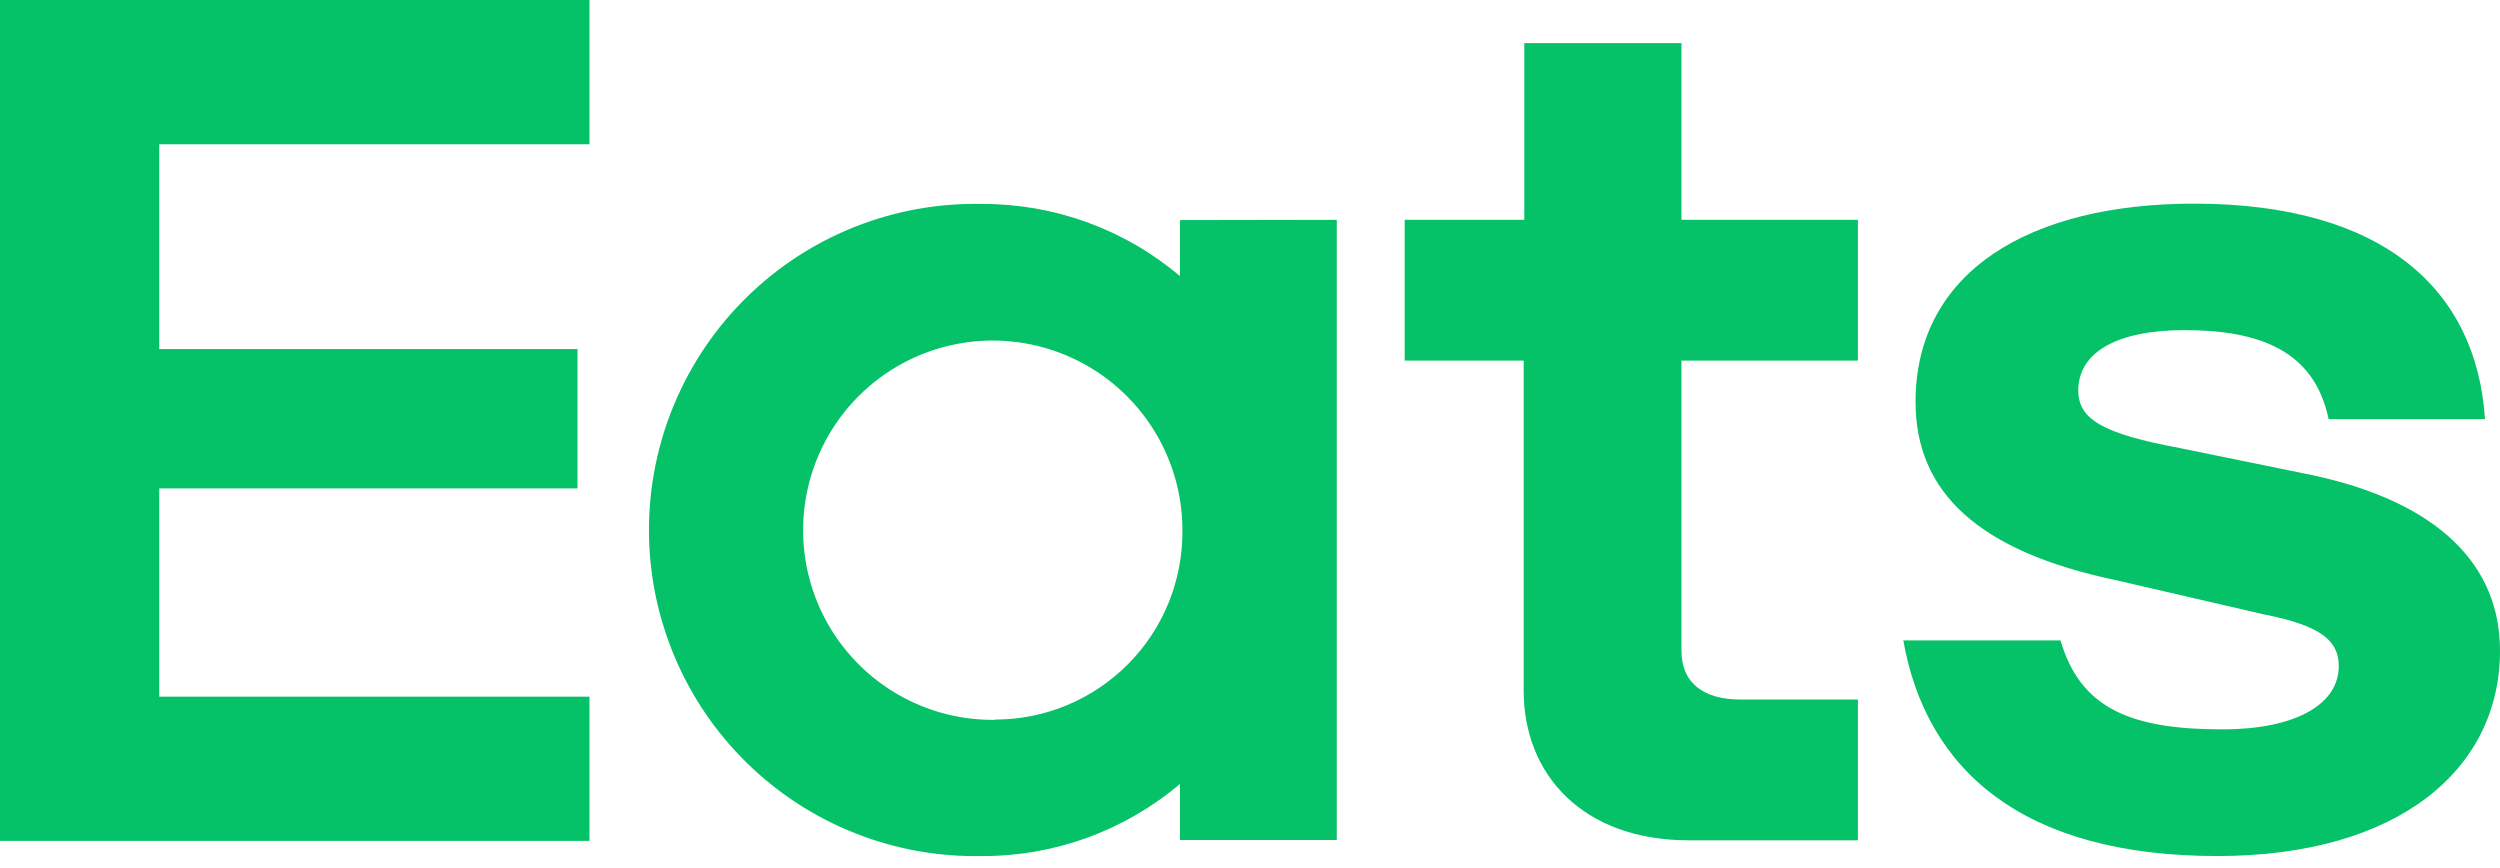 <svg width="72" height="25" viewBox="0 0 72 25" fill="none" xmlns="http://www.w3.org/2000/svg">
<path d="M0 0H16.977V4.154H4.586V10.053H16.632V14.065H4.586V20.064H16.977V24.217H0V0ZM63.862 24.654C69.067 24.654 72 22.161 72 18.738C72 16.3 70.264 14.481 66.629 13.691L62.787 12.906C60.556 12.491 59.854 12.075 59.854 11.245C59.854 10.169 60.93 9.508 62.911 9.508C65.059 9.508 66.65 10.086 67.065 12.071H71.568C71.323 8.333 68.635 5.865 63.185 5.865C58.475 5.865 55.168 7.809 55.168 11.577C55.168 14.181 56.988 15.876 60.913 16.703L65.208 17.696C66.903 18.028 67.356 18.485 67.356 19.187C67.356 20.304 66.076 21.006 64.008 21.006C61.407 21.006 59.92 20.429 59.343 18.443H54.815C55.476 22.174 58.242 24.654 63.862 24.654ZM53.507 24.201H48.634C45.577 24.201 43.882 22.298 43.882 19.897V10.385H40.455V6.331H43.899V1.242H48.426V6.331H53.507V10.385H48.426V18.738C48.426 19.69 49.087 20.146 50.121 20.146H53.507V24.201ZM33.983 6.339V7.951C32.389 6.603 30.367 5.867 28.28 5.874C27.03 5.847 25.788 6.071 24.626 6.531C23.463 6.991 22.405 7.678 21.512 8.553C20.618 9.428 19.909 10.472 19.424 11.624C18.94 12.776 18.69 14.014 18.69 15.264C18.69 16.514 18.94 17.751 19.424 18.903C19.909 20.056 20.618 21.1 21.512 21.974C22.405 22.849 23.463 23.536 24.626 23.996C25.788 24.456 27.03 24.68 28.28 24.654C30.368 24.663 32.39 23.926 33.983 22.577V24.192H38.499V6.331L33.983 6.339ZM28.654 20.732C27.571 20.745 26.508 20.435 25.602 19.842C24.695 19.249 23.985 18.4 23.563 17.403C23.14 16.406 23.023 15.305 23.227 14.241C23.431 13.178 23.947 12.198 24.708 11.428C25.47 10.658 26.444 10.132 27.505 9.917C28.567 9.701 29.668 9.807 30.67 10.219C31.672 10.631 32.528 11.332 33.131 12.232C33.733 13.132 34.055 14.191 34.054 15.274C34.06 15.988 33.925 16.696 33.657 17.358C33.388 18.019 32.99 18.621 32.487 19.128C31.984 19.634 31.386 20.037 30.726 20.311C30.067 20.585 29.36 20.725 28.645 20.724L28.654 20.732Z" fill="#05C167"/>
</svg>
